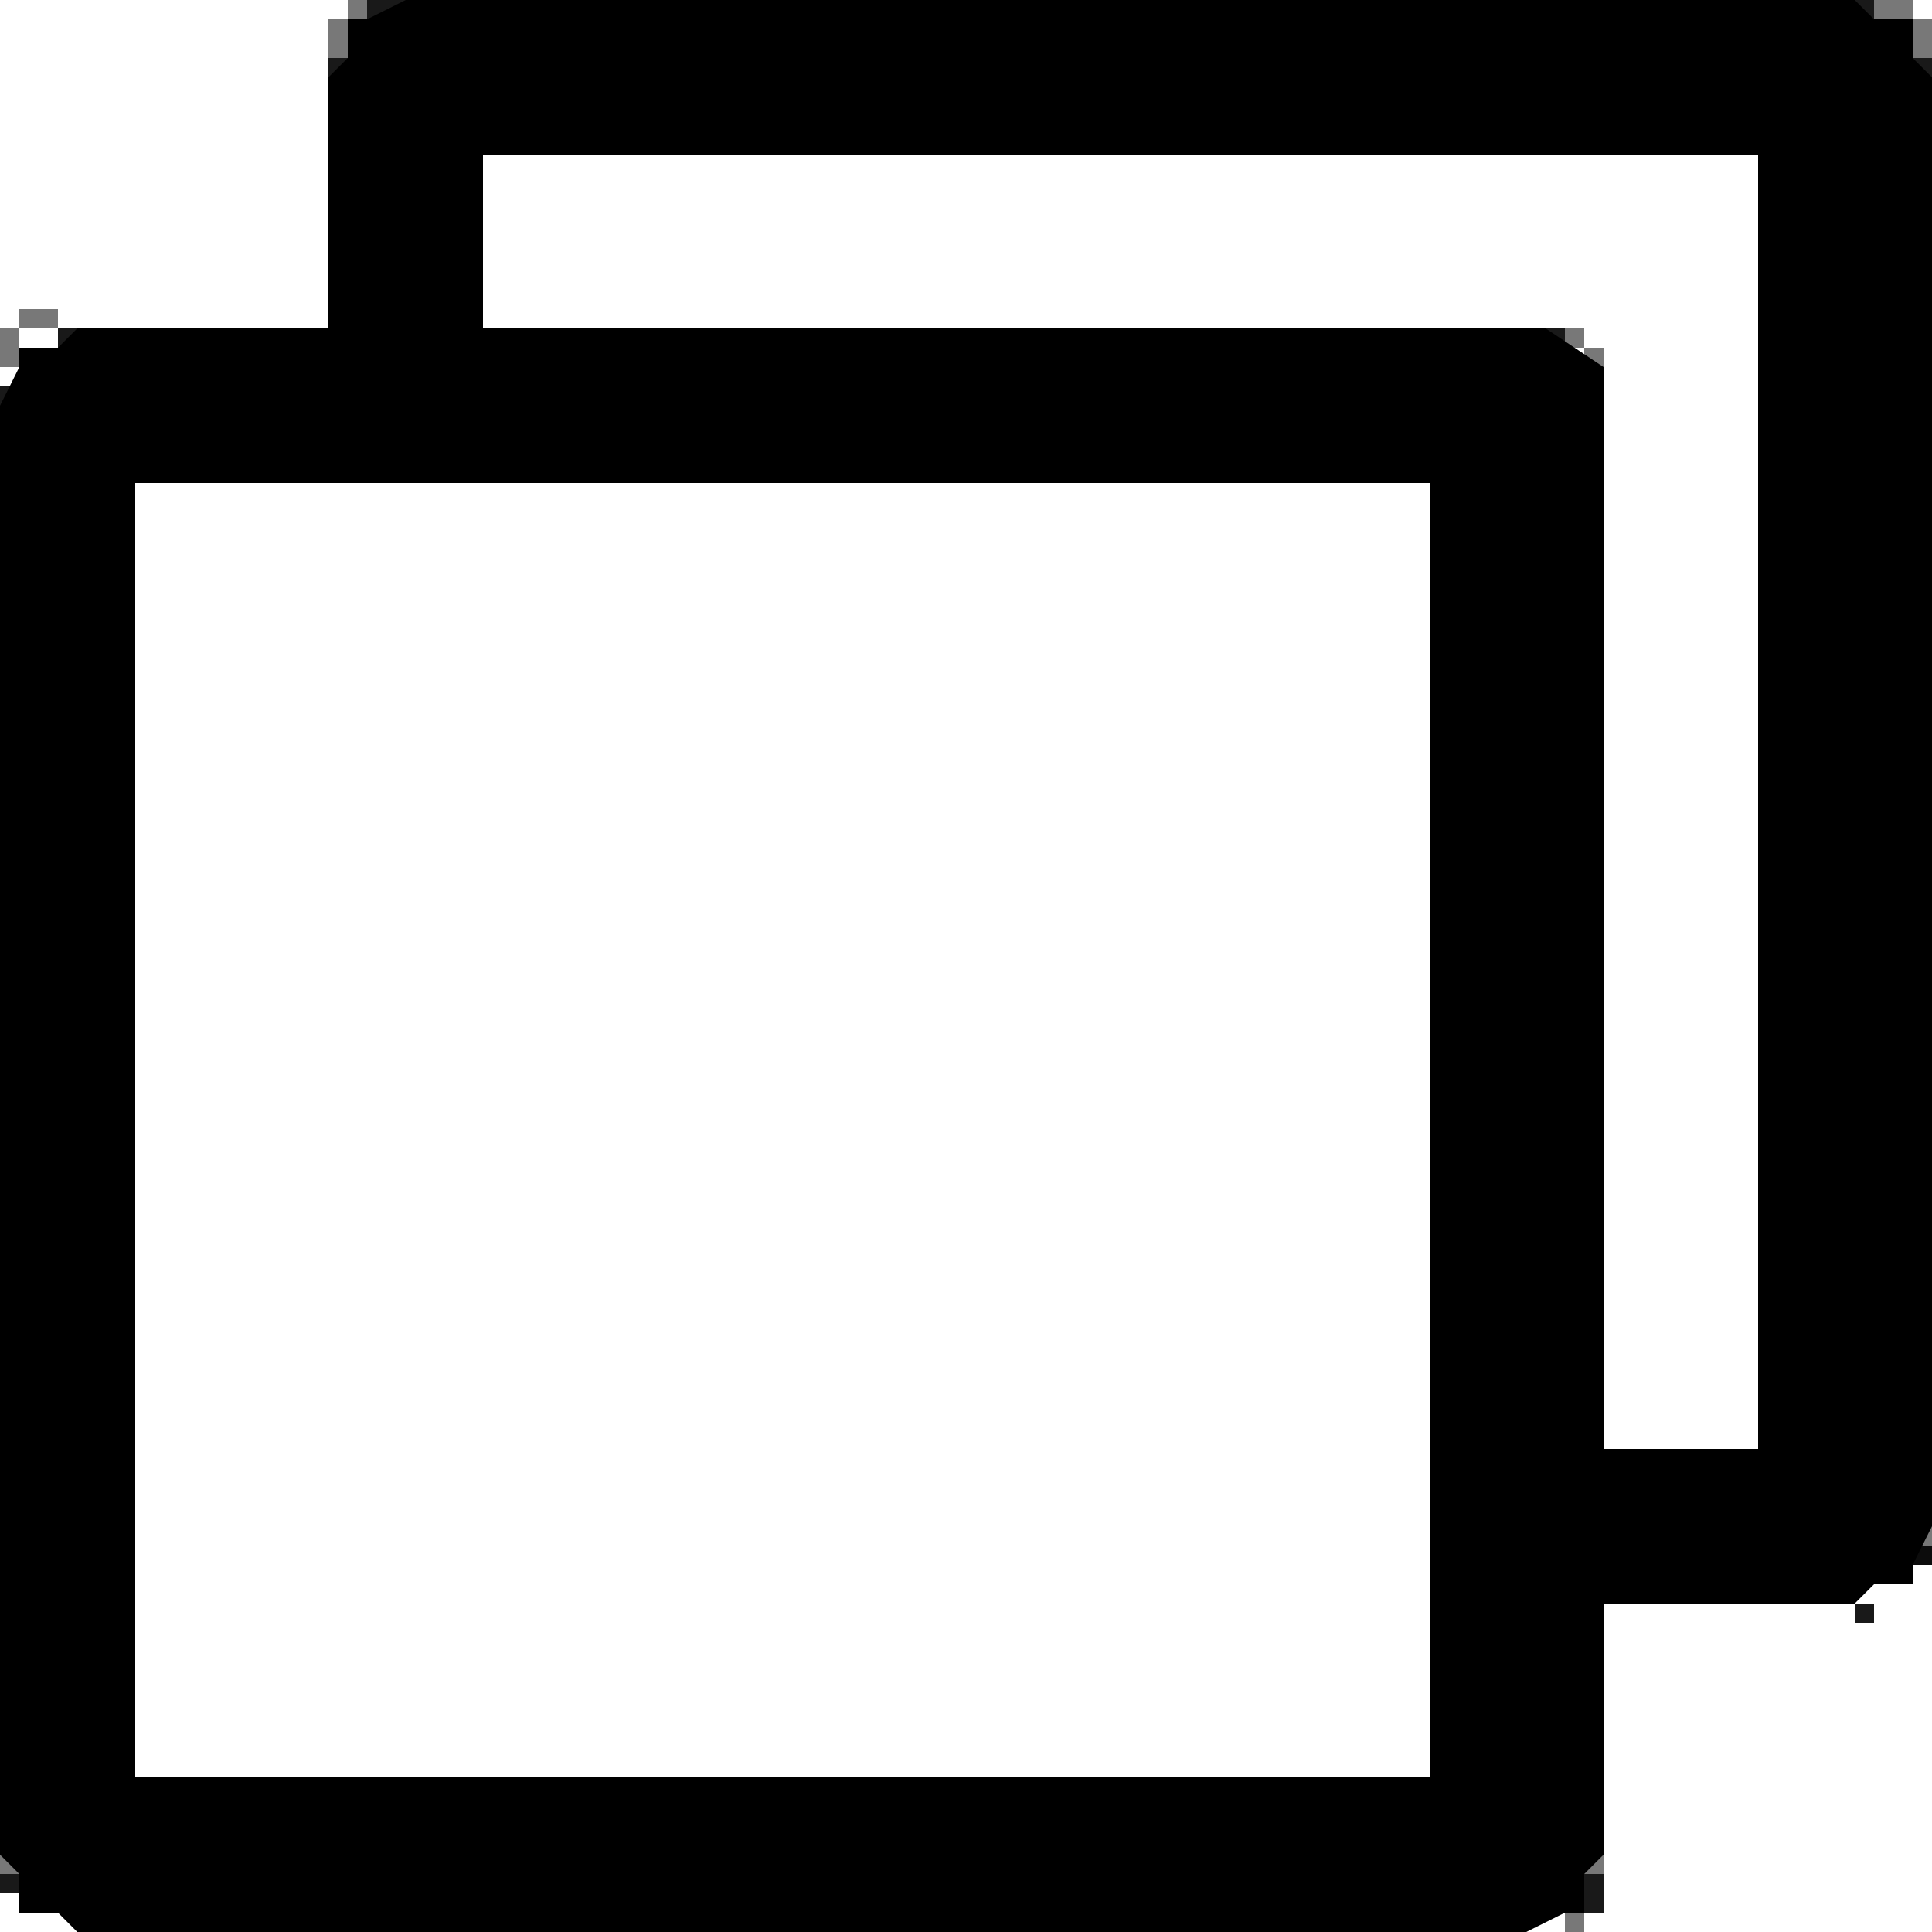 <svg version="1.2" xmlns="http://www.w3.org/2000/svg" viewBox="0 0 10 10" width="10" height="10">
	<title>icons8-restore-down-96</title>
	<style>
		.s0 { fill: #000000 } 
		.s1 { opacity: .53;fill: #000000 } 
		.s2 { opacity: .9;fill: #000000 } 
	</style>
	<g id="Background">
		<path id="Path 0" fill-rule="evenodd" class="s0" d="m1.9 0.1l0.2-0.1h7.5l0.1 0.1h0.2v0.2l0.1 0.1v7.5l-0.1 0.2v0.1h-0.2l-0.1 0.1h-1.3v1.3l-0.1 0.1v0.2h-0.1l-0.2 0.1h-7.5l-0.1-0.1h-0.2v-0.2l-0.1-0.1v-7.5l0.1-0.2v-0.1h0.2l0.1-0.1h1.3v-1.3l0.1-0.1v-0.2zm6.1 1.6l0.3 0.2v5.6h0.8v-6.7h-6.6v0.9zm-7.3 0.8v6.7h6.7v-6.7z"/>
		<path id="Path 1" class="s1" d="m1.8 0h0.1v0.1h-0.1zm7.9 0h0.2v0.2h-0.2zm0.2 0.1h0.1v0.2h-0.1zm-9.9 1.6h0.1v0.2h-0.1zm9.9 6.2h0.1v0.2h-0.1zm-0.2 0.1h0.2v0.1h-0.2zm-9.7 1.6h0.1v0.1h-0.1zm8.2 0h0.1v0.1h-0.1zm-8.1 0.2h0.2v0.1h-0.2zm8 0h0.1v0.2h-0.1z"/>
		<path id="Path 2" class="s2" d="m9.6 0h0.1v0.1h-0.1z"/>
		<path id="Path 3" class="s2" d="m1.9 0h0.2v0.1h-0.2zm-0.2 0.3h0.1v0.2h-0.1zm8.2 0h0.1v0.1h-0.1zm-9.6 1.4h0.1v0.1h-0.1zm-0.3 0.3h0.1v0.1h-0.1z"/>
		<path id="Path 4" class="s1" d="m1.7 0.1h0.1v0.2h-0.1zm-1.6 1.5h0.2v0.1h-0.2z"/>
		<path id="Path 5" class="s2" d="m7.9 1.7h0.2v0.1h-0.2zm2 6.3h0.1v0.1h-0.1zm-0.3 0.3h0.1v0.1h-0.1zm-9.6 1.4h0.1v0.1h-0.1zm8.2 0h0.1v0.2h-0.1zm-7.9 0.3h0.1v0.1h-0.1zm7.6 0h0.2v0.1h-0.2z"/>
		<path id="Path 6" class="s2" d="m8.2 1.9h0.1v0.2h-0.1z"/>
		<path id="Path 7" class="s1" d="m8.1 1.7h0.1v0.1h-0.1zm0.1 0.1h0.1v0.2h-0.1z"/>
	</g>
</svg>